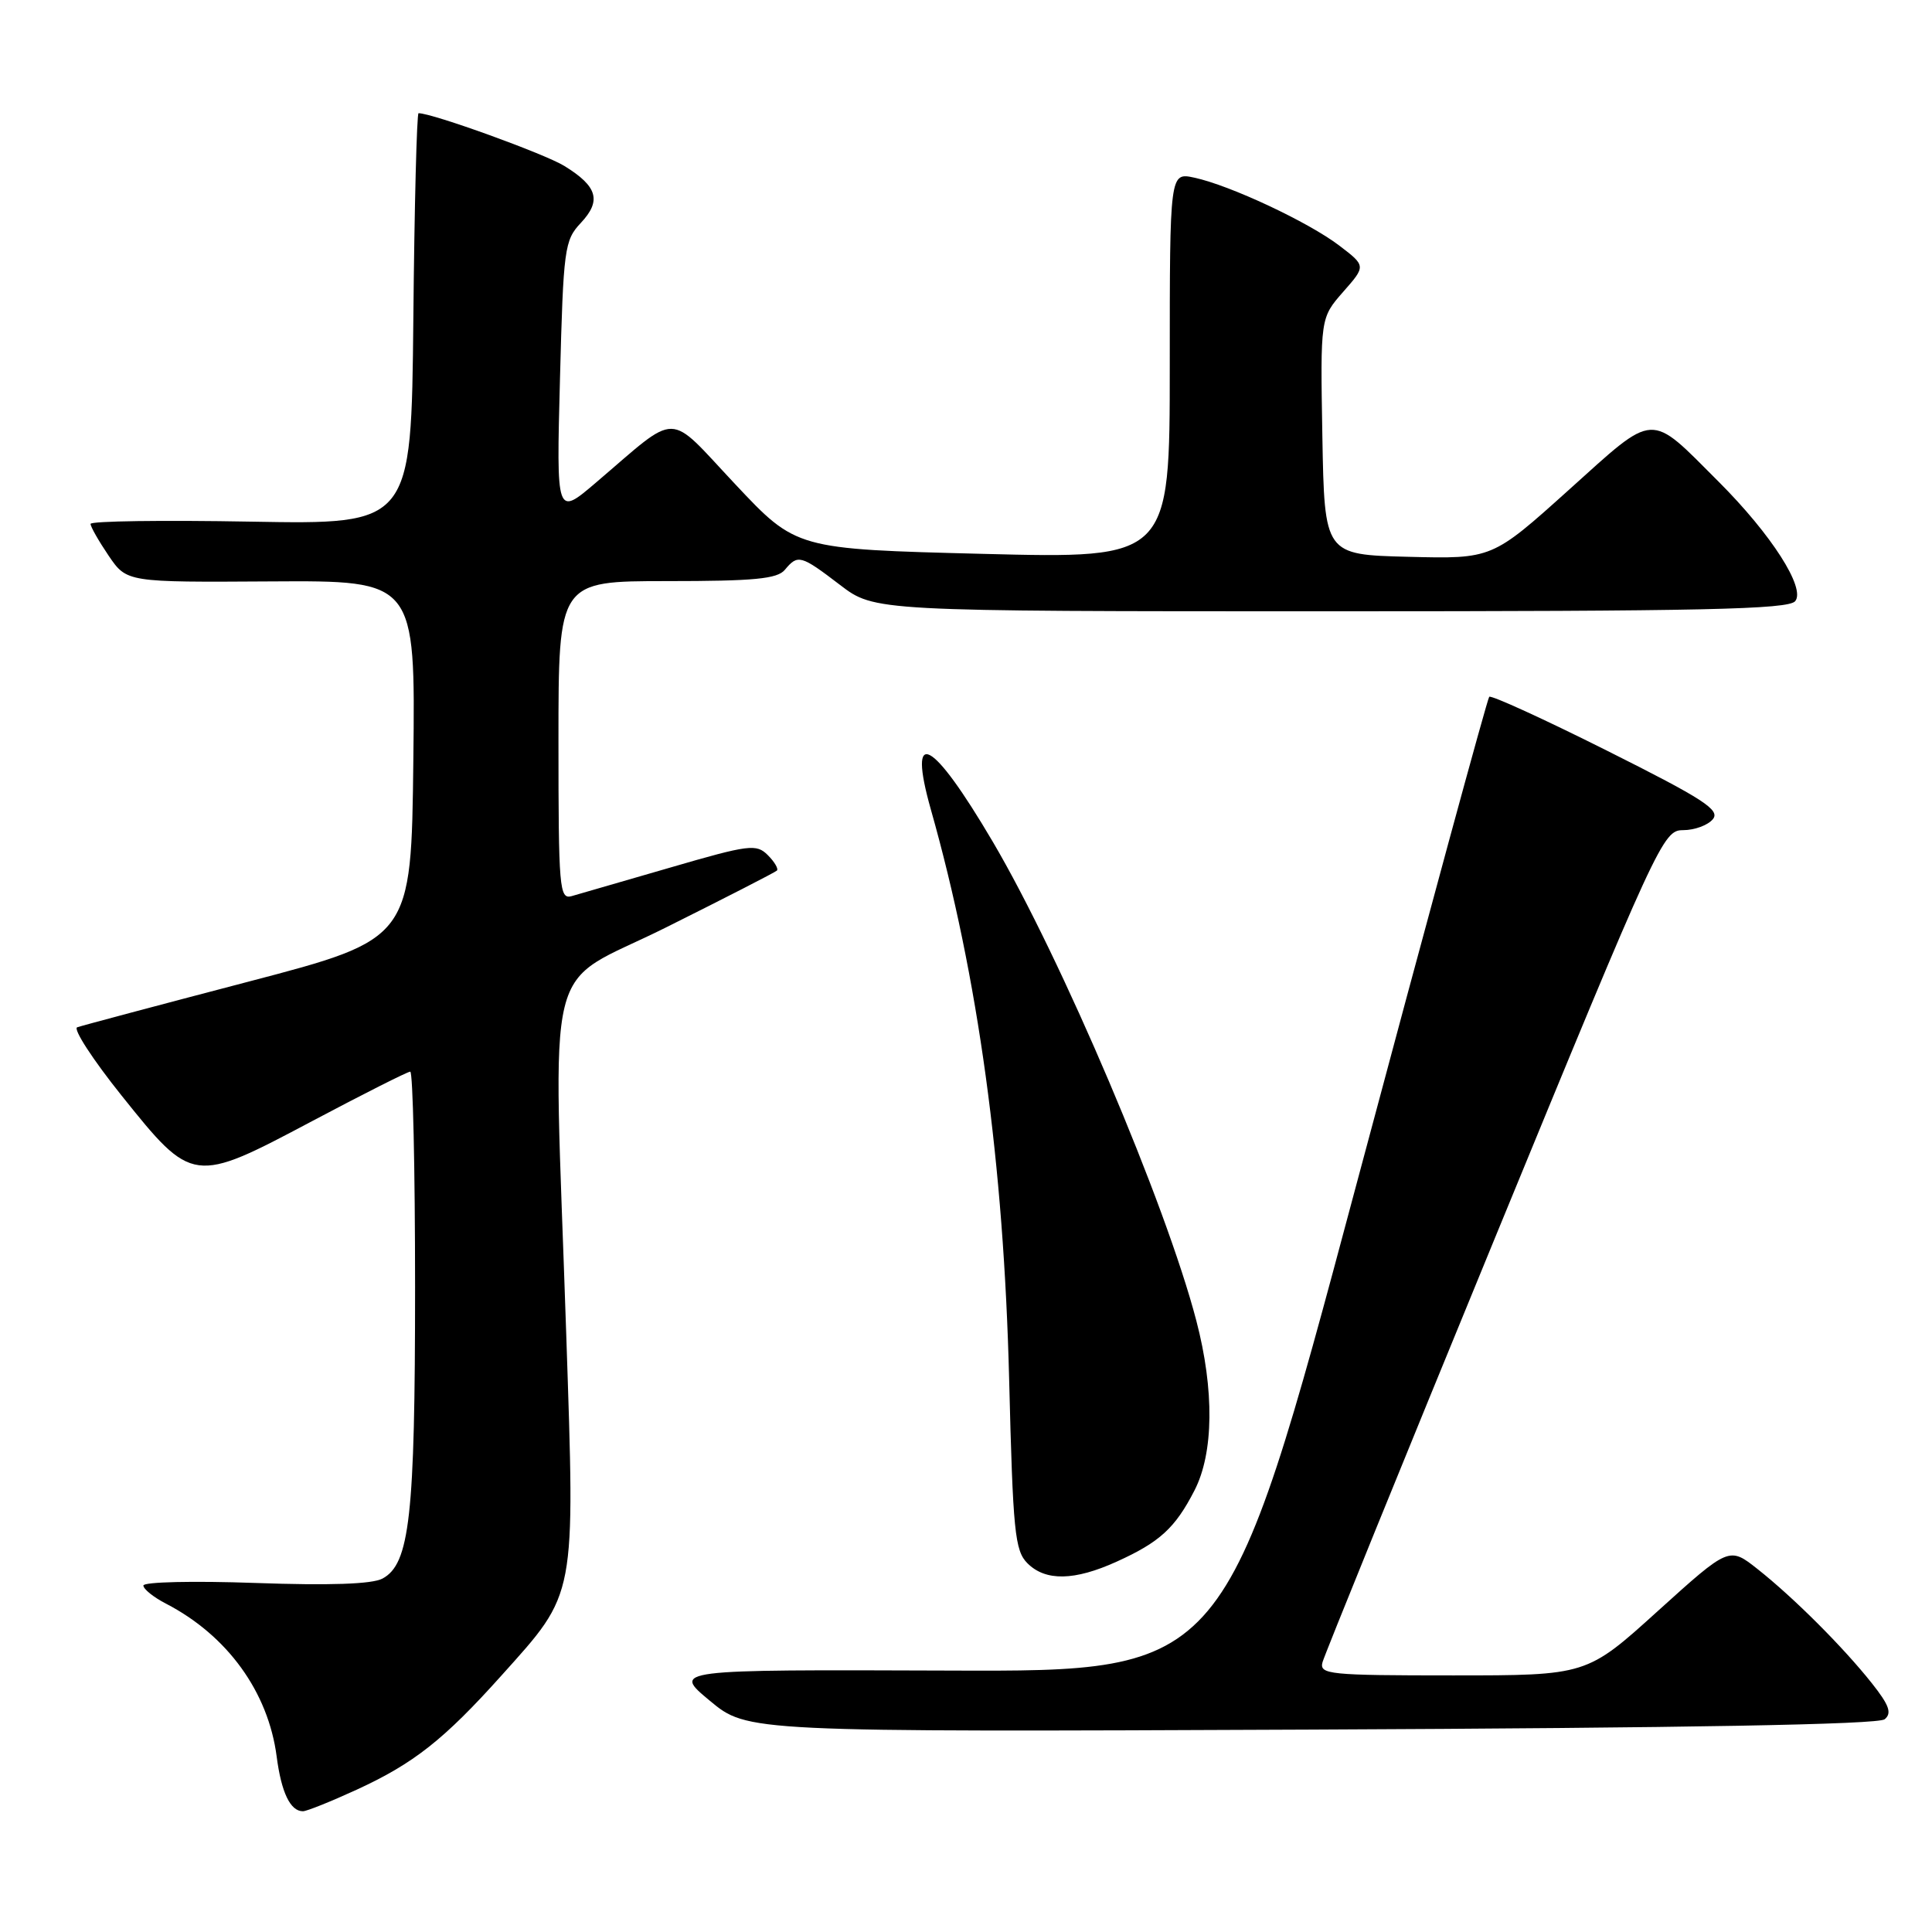 <?xml version="1.0" encoding="UTF-8" standalone="no"?>
<!DOCTYPE svg PUBLIC "-//W3C//DTD SVG 1.1//EN" "http://www.w3.org/Graphics/SVG/1.1/DTD/svg11.dtd" >
<svg xmlns="http://www.w3.org/2000/svg" xmlns:xlink="http://www.w3.org/1999/xlink" version="1.1" viewBox="0 0 256 256">
 <g >
 <path fill="currentColor"
d=" M 47.27 237.14 C 54.82 233.67 58.83 230.51 66.46 222.00 C 76.41 210.91 76.20 212.00 75.03 176.82 C 73.31 124.82 71.76 131.13 88.25 122.89 C 96.09 118.98 102.70 115.59 102.94 115.36 C 103.18 115.14 102.64 114.21 101.74 113.31 C 100.22 111.79 99.28 111.91 88.80 114.96 C 82.58 116.77 76.71 118.47 75.75 118.74 C 74.12 119.20 74.00 117.75 74.00 98.12 C 74.00 77.00 74.00 77.00 88.38 77.00 C 99.94 77.00 103.00 76.71 104.00 75.50 C 105.72 73.43 106.10 73.53 111.30 77.50 C 115.88 81.00 115.88 81.00 176.32 81.00 C 225.65 81.00 236.96 80.75 237.87 79.66 C 239.29 77.95 234.72 70.82 227.74 63.84 C 218.41 54.51 219.51 54.45 207.87 64.92 C 197.71 74.06 197.71 74.06 186.61 73.78 C 175.50 73.50 175.50 73.50 175.22 57.81 C 174.95 42.13 174.95 42.13 177.97 38.68 C 181.00 35.24 181.00 35.24 177.46 32.54 C 173.38 29.43 163.00 24.56 158.25 23.54 C 155.00 22.84 155.00 22.84 155.00 48.43 C 155.00 74.02 155.00 74.02 130.25 73.39 C 105.50 72.76 105.50 72.76 97.43 64.17 C 88.24 54.40 90.15 54.42 78.95 63.96 C 73.72 68.42 73.72 68.42 74.20 50.20 C 74.65 32.92 74.79 31.85 76.96 29.54 C 79.73 26.59 79.18 24.70 74.78 21.99 C 72.17 20.38 57.30 15.00 55.46 15.00 C 55.23 15.00 54.91 27.26 54.77 42.25 C 54.50 69.50 54.50 69.50 33.25 69.12 C 21.56 68.91 12.00 69.04 12.00 69.42 C 12.00 69.80 13.08 71.69 14.40 73.64 C 16.80 77.16 16.80 77.16 35.92 77.04 C 55.04 76.92 55.04 76.92 54.77 100.67 C 54.50 124.42 54.50 124.42 32.90 130.08 C 21.02 133.19 10.82 135.91 10.23 136.12 C 9.65 136.33 12.30 140.41 16.12 145.18 C 25.51 156.90 25.60 156.91 41.33 148.57 C 48.14 144.96 54.00 142.00 54.36 142.00 C 54.71 142.00 55.00 154.85 55.00 170.56 C 55.00 200.92 54.29 207.24 50.68 209.17 C 49.30 209.91 43.68 210.10 33.81 209.75 C 25.66 209.46 19.00 209.61 19.00 210.09 C 19.00 210.56 20.34 211.64 21.99 212.49 C 30.12 216.70 35.54 224.18 36.66 232.75 C 37.28 237.52 38.47 240.00 40.14 240.00 C 40.64 240.00 43.85 238.71 47.27 237.14 Z  M 249.73 227.81 C 250.71 227.00 250.33 225.94 248.04 223.05 C 244.25 218.27 237.71 211.73 232.90 207.92 C 229.12 204.93 229.12 204.93 219.68 213.46 C 210.25 222.00 210.25 222.00 192.51 222.00 C 176.10 222.00 174.80 221.87 175.24 220.25 C 175.50 219.29 185.74 194.09 198.00 164.25 C 219.77 111.27 220.36 110.00 223.02 110.00 C 224.53 110.00 226.30 109.35 226.96 108.55 C 227.97 107.33 225.76 105.89 212.98 99.49 C 204.62 95.30 197.58 92.08 197.33 92.33 C 197.08 92.58 189.14 121.75 179.68 157.14 C 162.48 221.50 162.48 221.50 125.78 221.36 C 89.08 221.23 89.08 221.23 94.06 225.36 C 99.04 229.50 99.04 229.50 173.75 229.18 C 223.64 228.96 248.89 228.51 249.73 227.81 Z  M 147.98 206.92 C 153.67 204.34 155.71 202.48 158.27 197.50 C 160.83 192.54 160.92 184.18 158.52 175.00 C 154.48 159.53 140.67 127.04 131.54 111.52 C 123.46 97.80 120.19 96.11 123.35 107.29 C 129.61 129.41 133.01 154.19 133.72 182.89 C 134.22 202.94 134.47 205.47 136.14 207.14 C 138.54 209.54 142.37 209.47 147.98 206.92 Z "/>
</g>
</svg>